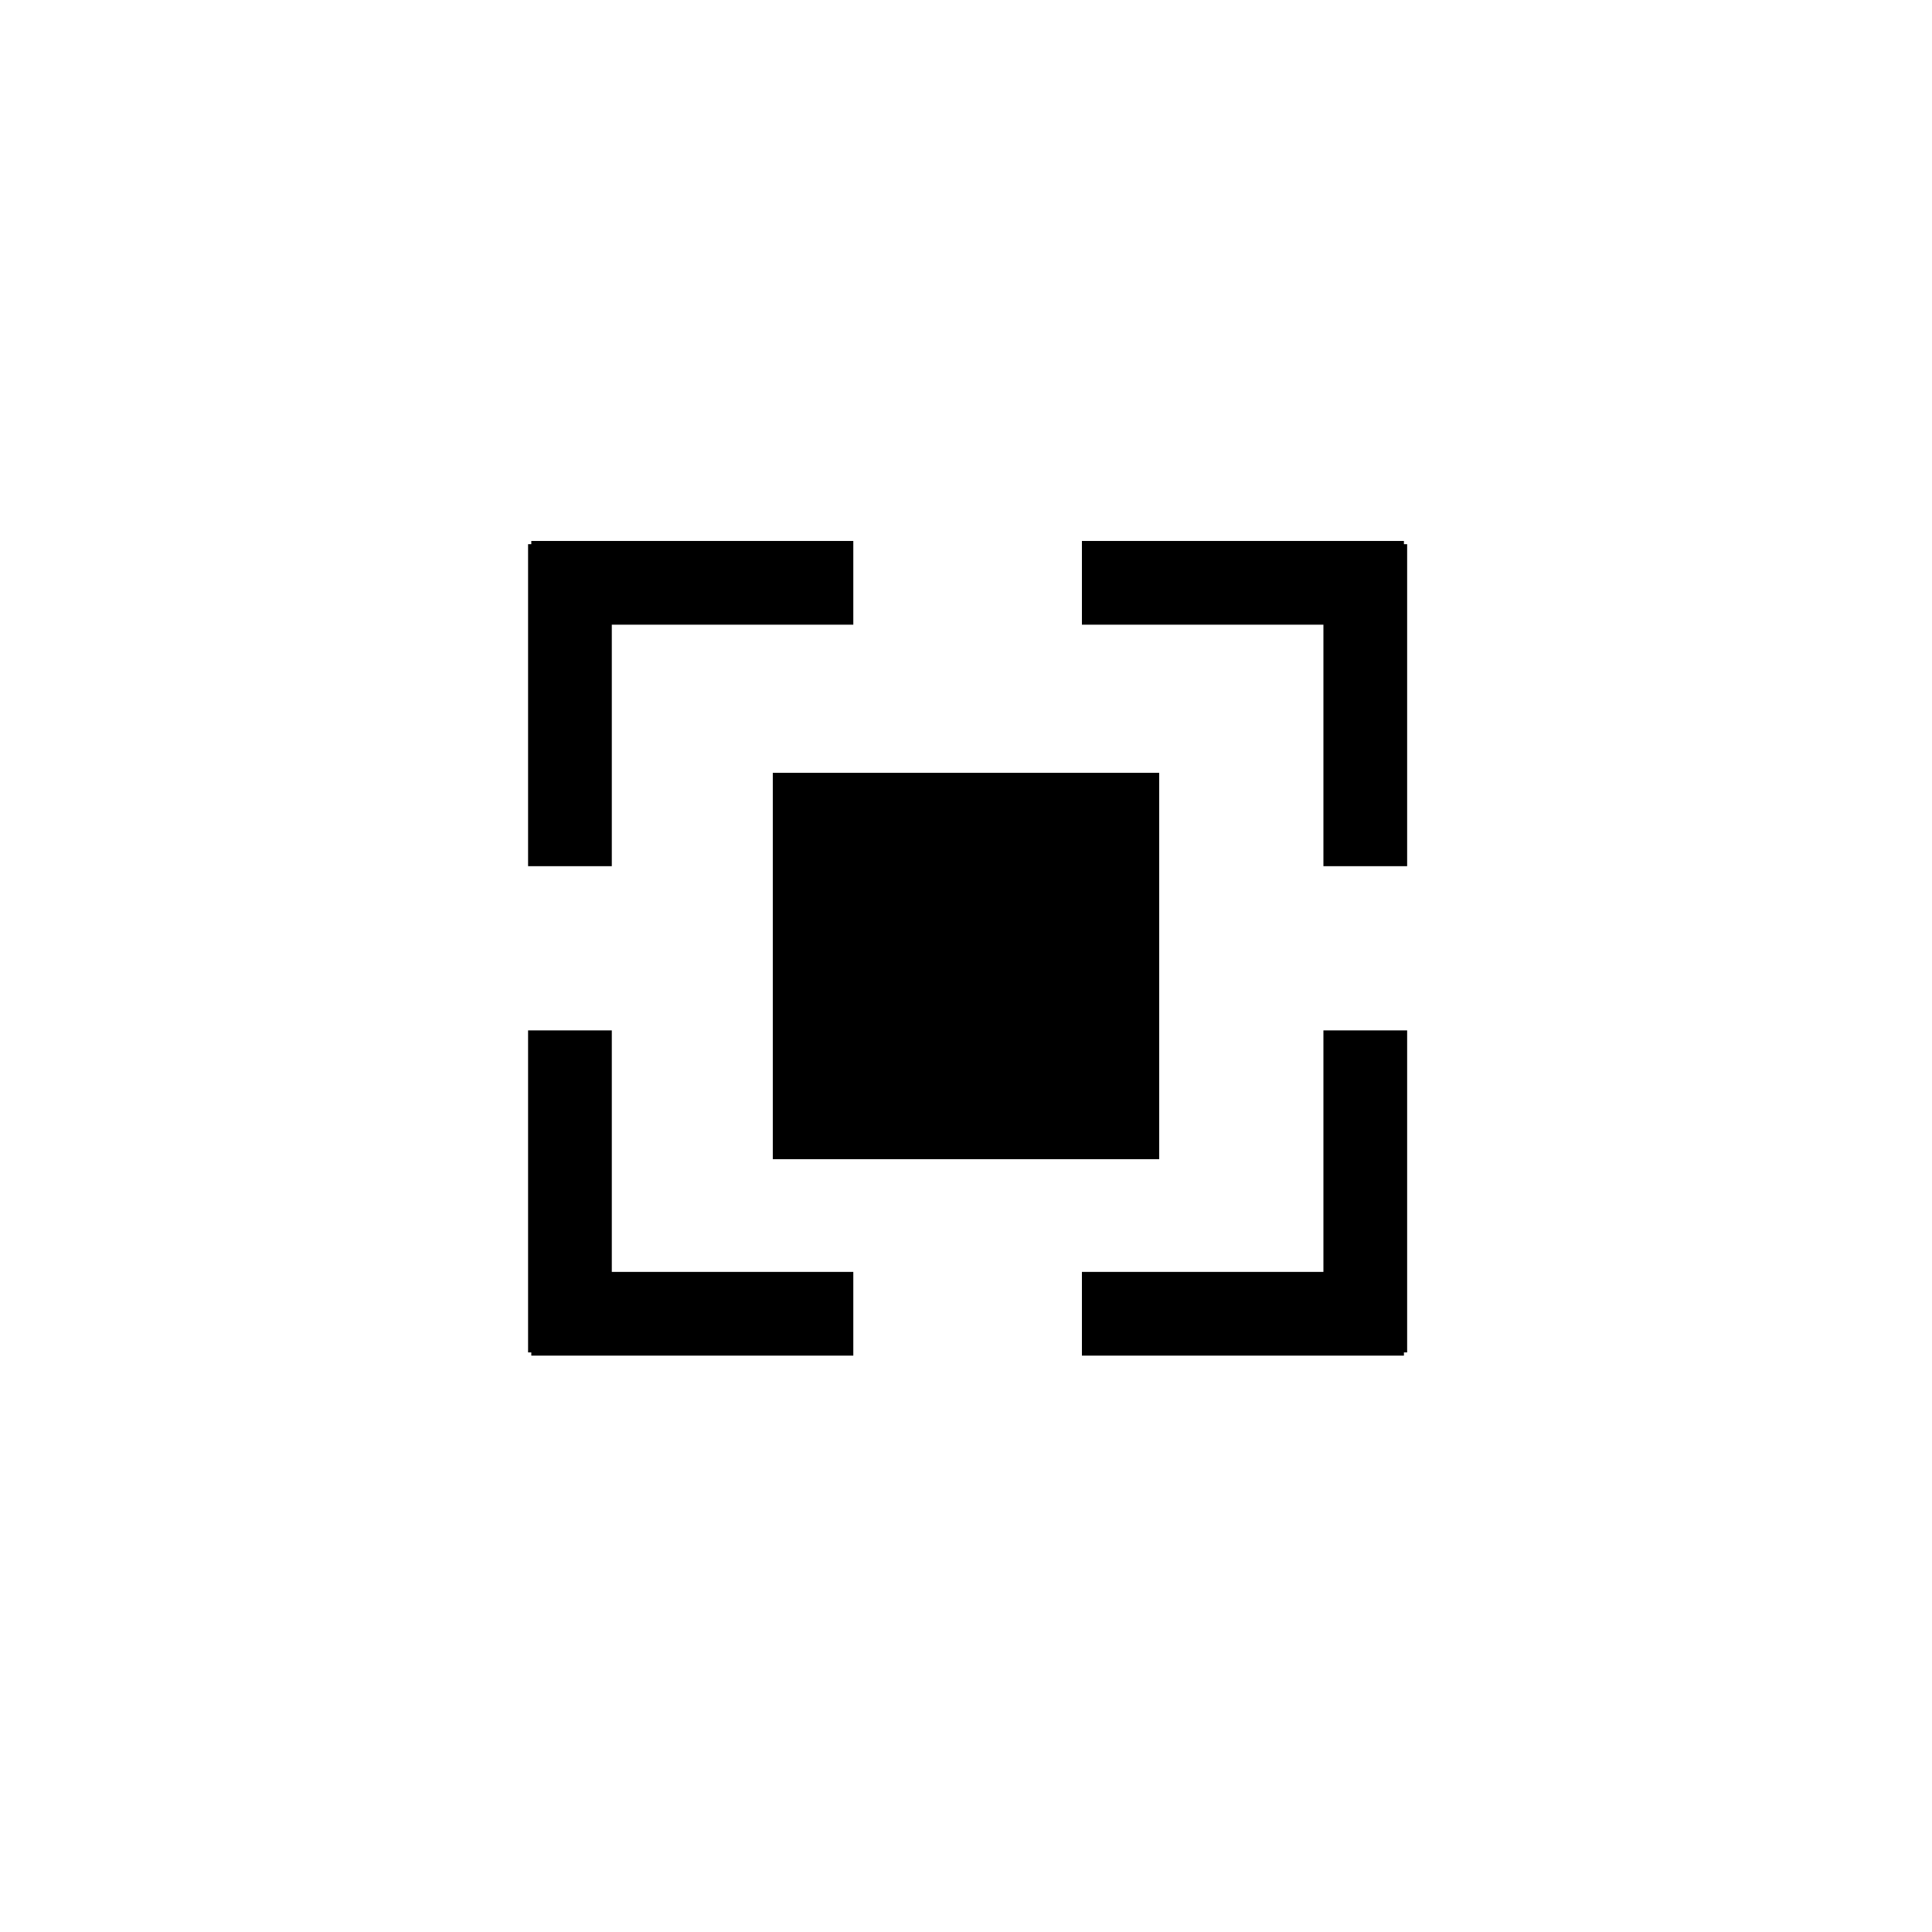 <svg width="150" height="150" viewBox="0 0 150 150" fill="none" xmlns="http://www.w3.org/2000/svg">
<rect width="150" height="150" fill="transparent"/>
<path d="M60 60H90V90H60V60Z" fill="black"/>
<path d="M41 80H47.5V105H41V80Z" fill="black"/>
<path d="M41.25 105.25V98.75H66.25V105.25H41.25Z" fill="black"/>
<path d="M84 105.25V98.75H109V105.25H84Z" fill="black"/>
<path d="M109.25 105H102.75V80H109.25V105Z" fill="black"/>
<path d="M109.25 67.25H102.75V42.25H109.25V67.25Z" fill="black"/>
<path d="M109 42V48.5H84V42H109Z" fill="black"/>
<path d="M66.25 42V48.5H41.25V42H66.25Z" fill="black"/>
<path d="M41 42.25H47.5V67.25H41V42.25Z" fill="black"/>
</svg>
